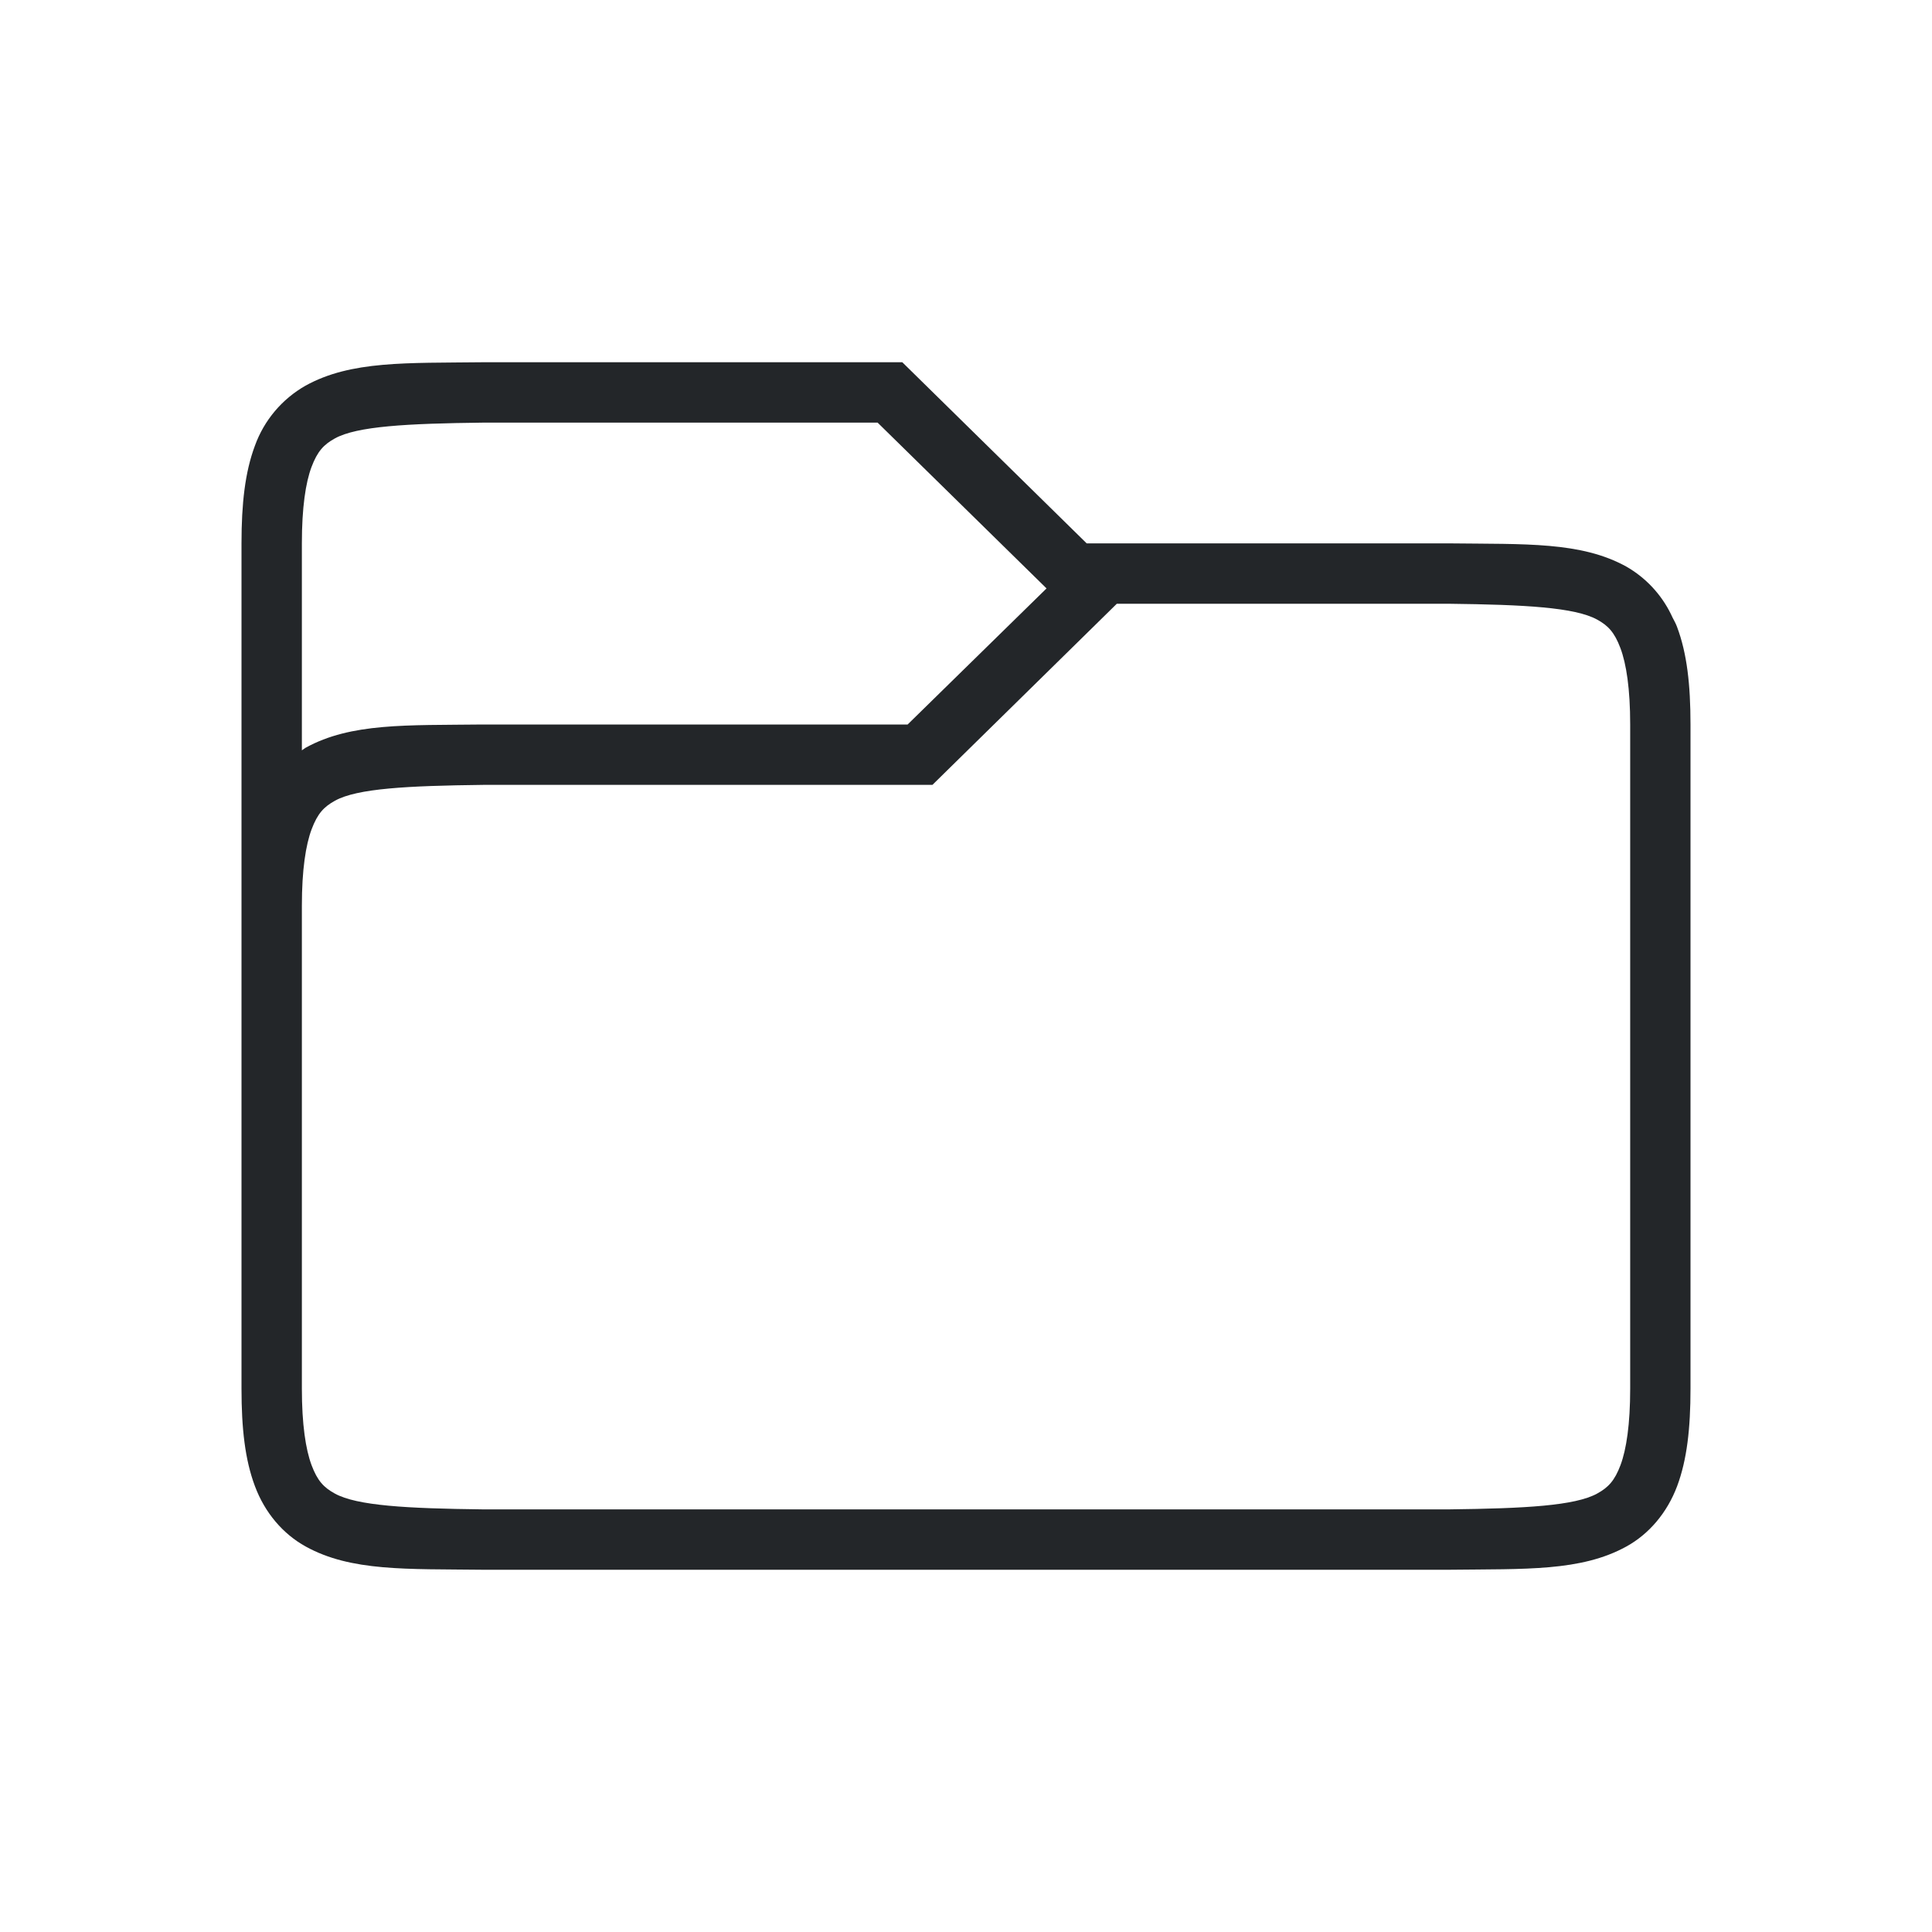 <?xml version="1.0" encoding="UTF-8" standalone="no"?>
<svg
   xmlns:dc="http://purl.org/dc/elements/1.1/"
   xmlns:cc="http://creativecommons.org/ns#"
   xmlns:rdf="http://www.w3.org/1999/02/22-rdf-syntax-ns#"
   xmlns:svg="http://www.w3.org/2000/svg"
   xmlns="http://www.w3.org/2000/svg"
   xmlns:sodipodi="http://sodipodi.sourceforge.net/DTD/sodipodi-0.dtd"
   xmlns:inkscape="http://www.inkscape.org/namespaces/inkscape"
   viewBox="0 0 32 32"
   version="1.1"
   id="svg4"
   sodipodi:docname="open.svg"
   inkscape:version="0.92.4 (5da689c313, 2019-01-14)"
   inkscape:export-filename="/home/jupiter007/Libreoffice yaru theme/build/cmd/32/open.png"
   inkscape:export-xdpi="96"
   inkscape:export-ydpi="96">
  <defs
     id="defs8" />
  <sodipodi:namedview
     pagecolor="#ffffff"
     bordercolor="#666666"
     borderopacity="1"
     objecttolerance="10"
     gridtolerance="10"
     guidetolerance="10"
     inkscape:pageopacity="0"
     inkscape:pageshadow="2"
     inkscape:window-width="1920"
     inkscape:window-height="1011"
     id="namedview6"
     showgrid="true"
     inkscape:zoom="29.5"
     inkscape:cx="13.46032"
     inkscape:cy="13.734642"
     inkscape:window-x="0"
     inkscape:window-y="32"
     inkscape:window-maximized="1"
     inkscape:current-layer="svg4">
    <inkscape:grid
       type="xygrid"
       id="grid829" />
  </sodipodi:namedview>
  <path
     inkscape:connector-curvature="0"
     d="M 7.993,6 C 6.735,6.015 5.814,5.971 5.062,6.387 4.672,6.608 4.374,6.961 4.222,7.383 4.058,7.821 4,8.343 4,9 v 14 c 0,0.658 0.058,1.179 0.223,1.617 0.164,0.439 0.463,0.79 0.84,0.998 0.752,0.416 1.672,0.37 2.93,0.385 H 24.007 c 1.258,-0.015 2.178,0.03 2.931,-0.385 0.376,-0.207 0.675,-0.56 0.84,-0.998 C 27.942,24.179 28,23.657 28,23 V 12 c 0,-0.658 -0.058,-1.179 -0.223,-1.617 -0.02,-0.055 -0.048,-0.104 -0.074,-0.154 l -0.027,-0.057 C 27.514,9.842 27.257,9.568 26.938,9.385 26.186,8.969 25.265,9.015 24.007,9 H 17.999 L 14.945,6 H 7.995 Z m 0.012,1 H 14.536 L 17.334,9.746 15.033,12 H 7.993 c -1.258,0.015 -2.178,-0.03 -2.931,0.385 -0.022,0.012 -0.04,0.03 -0.062,0.043 V 9 c 0,-0.592 0.062,-1.006 0.16,-1.266 C 5.258,7.474 5.363,7.363 5.546,7.262 5.912,7.059 6.741,7.015 8.005,7 Z m 10.493,3 h 5.496 c 1.264,0.015 2.091,0.06 2.459,0.262 0.183,0.1 0.288,0.212 0.386,0.472 0.098,0.26 0.162,0.674 0.162,1.266 v 11 c 0,0.592 -0.063,1.006 -0.16,1.266 -0.098,0.26 -0.203,0.371 -0.387,0.472 C 26.088,24.94 25.261,24.985 24.001,25 H 7.999 C 6.739,24.985 5.912,24.94 5.546,24.738 5.363,24.638 5.257,24.526 5.16,24.266 5.063,24.006 5,23.592 5,23 v -8 c 0,-0.592 0.064,-1.006 0.162,-1.266 0.098,-0.26 0.203,-0.371 0.387,-0.472 C 5.915,13.059 6.743,13.015 8.007,13 h 7.437 z"
     font-weight="400"
     overflow="visible"
     style="color:#000000;font-weight:400;line-height:normal;font-family:sans-serif;font-variant-ligatures:none;font-variant-position:normal;font-variant-caps:normal;font-variant-numeric:normal;font-variant-alternates:normal;font-feature-settings:normal;text-indent:0;text-align:start;text-decoration:none;text-decoration-line:none;text-decoration-style:solid;text-decoration-color:#000000;text-transform:none;white-space:normal;shape-padding:0;overflow:visible;isolation:auto;mix-blend-mode:normal;fill:#232629;fill-opacity:1;stroke-width:1;marker:none"
     id="path2"
     sodipodi:nodetypes="cccssccccccssccccccccccccccccsscccccssscccccsssscccc" />
</svg>
